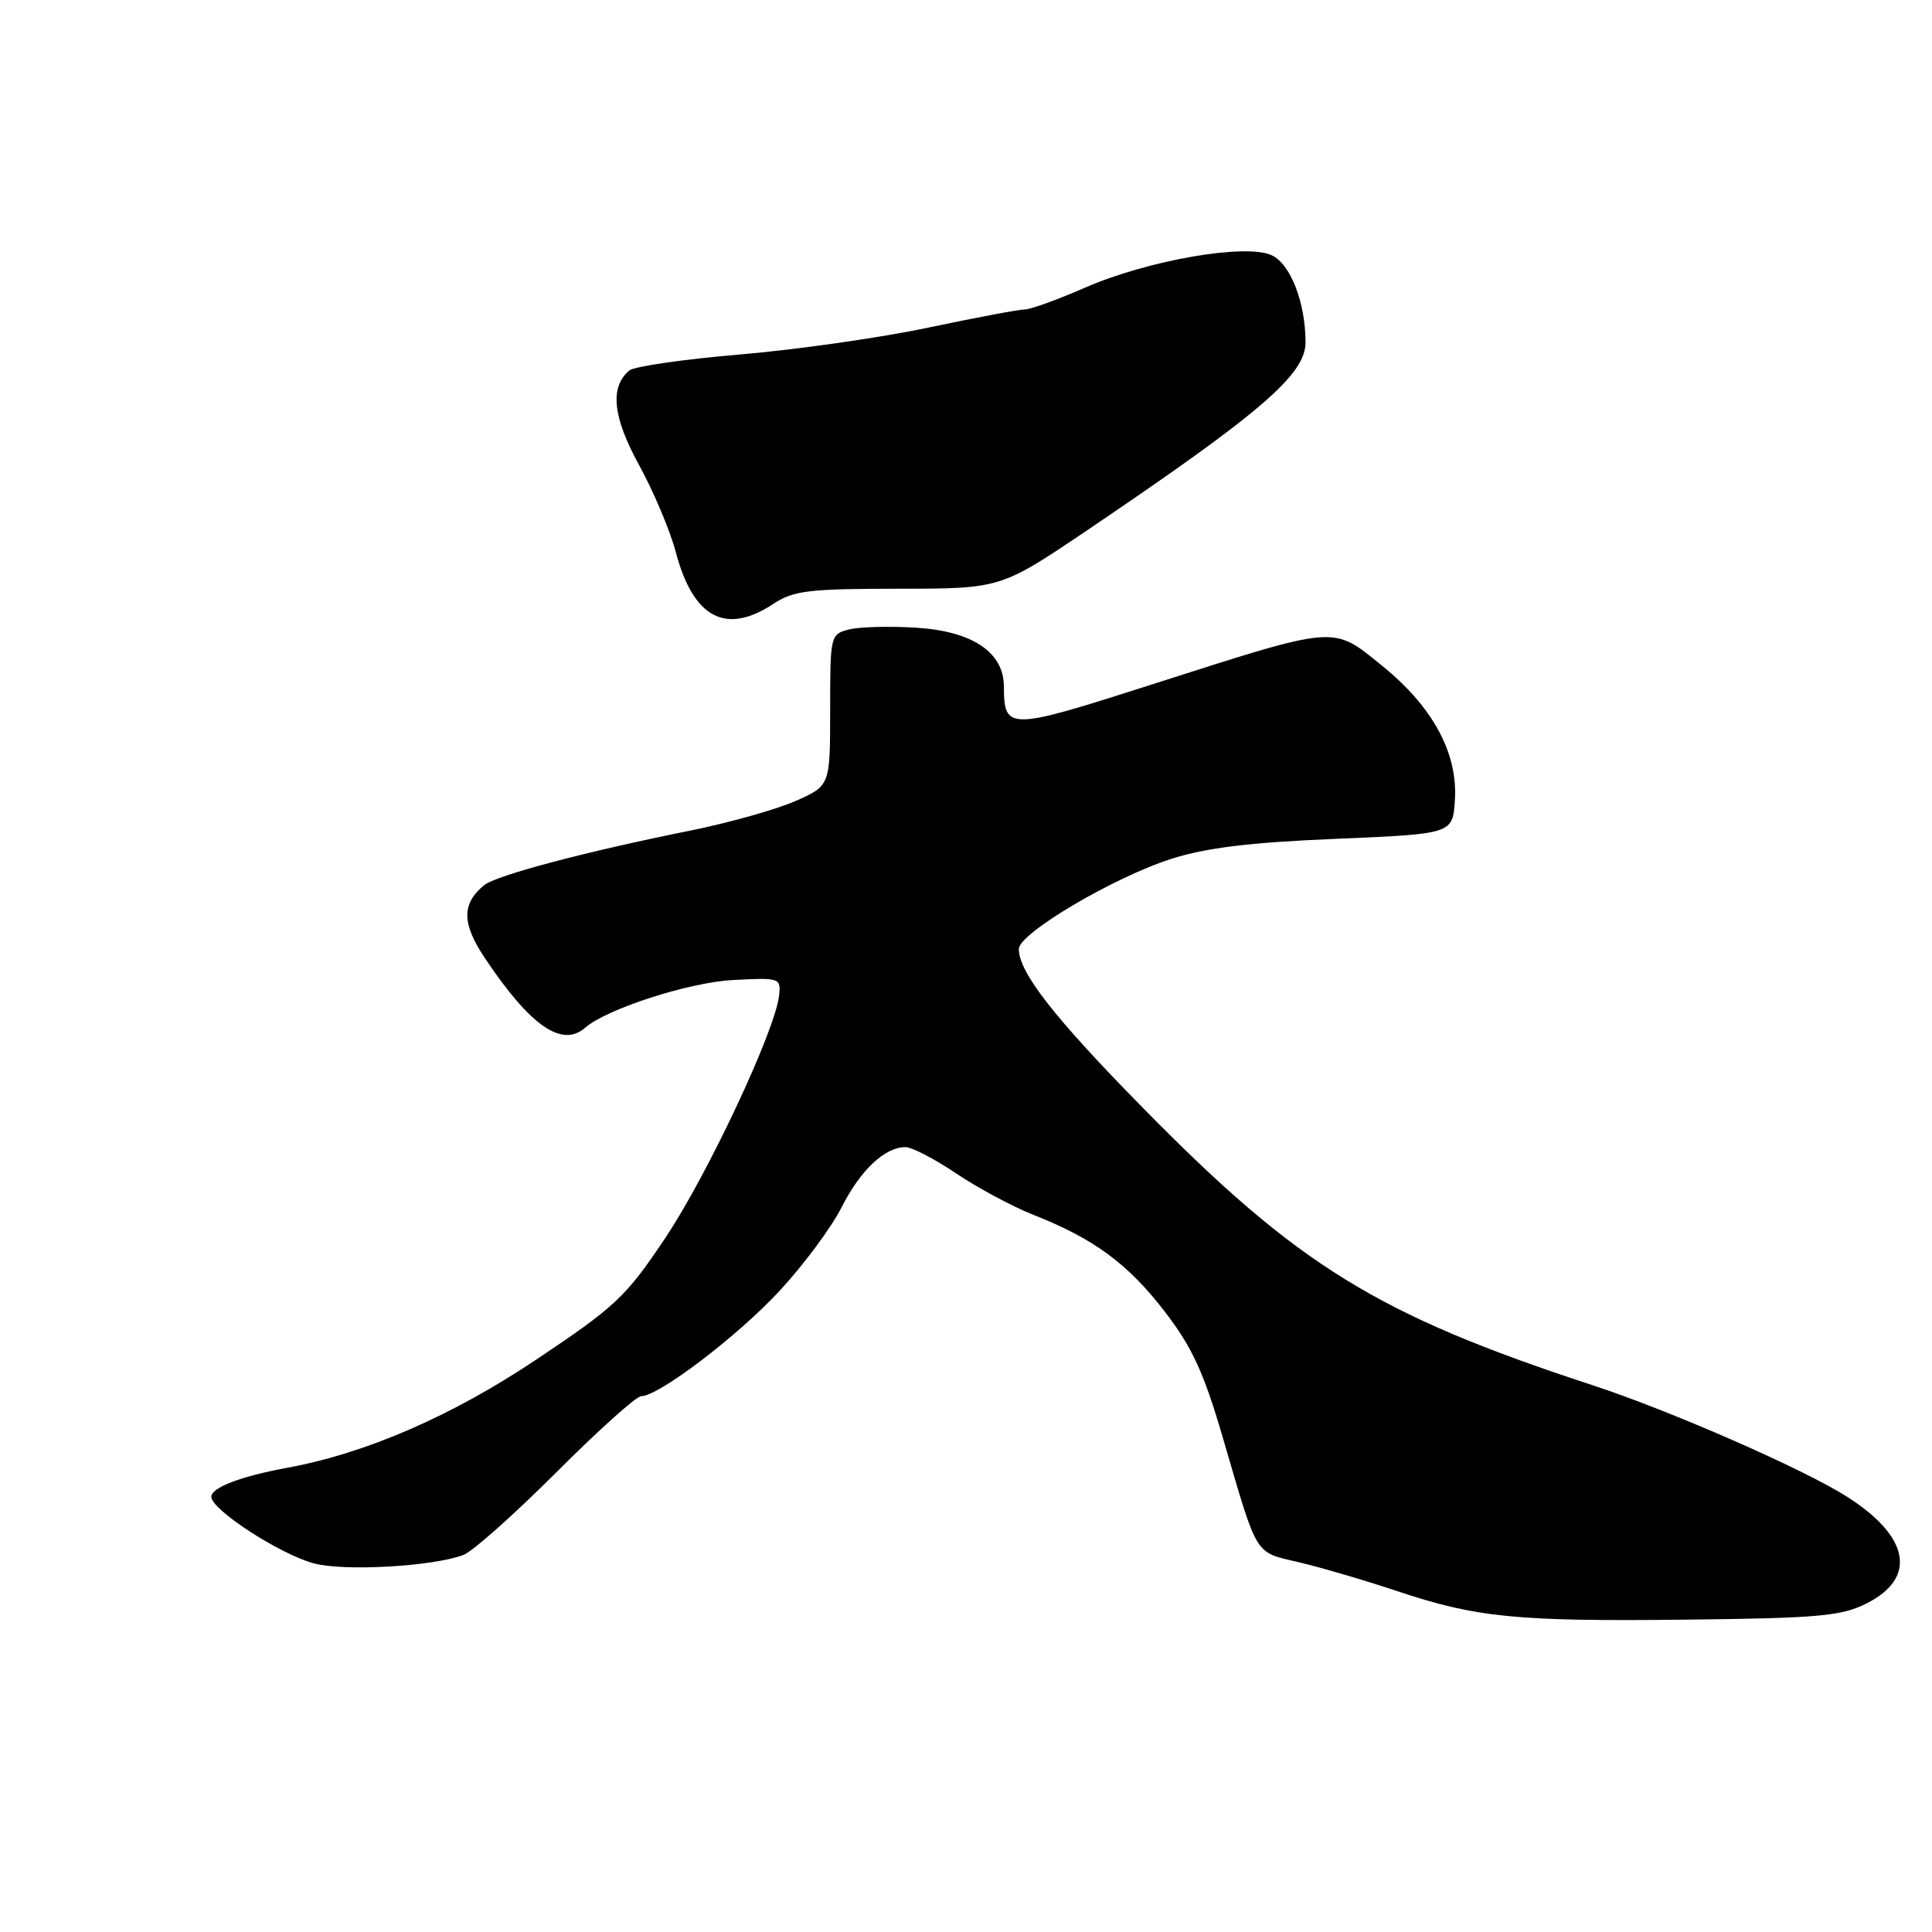 <?xml version="1.0" encoding="UTF-8" standalone="no"?>
<!DOCTYPE svg PUBLIC "-//W3C//DTD SVG 1.1//EN" "http://www.w3.org/Graphics/SVG/1.1/DTD/svg11.dtd" >
<svg xmlns="http://www.w3.org/2000/svg" xmlns:xlink="http://www.w3.org/1999/xlink" version="1.1" viewBox="0 0 256 256">
 <g >
 <path fill="currentColor"
d=" M 247.28 212.49 C 254.06 209.10 253.07 203.61 244.72 198.31 C 238.95 194.64 221.31 186.92 211.00 183.54 C 182.49 174.20 171.99 167.72 151.43 146.79 C 139.67 134.82 135.00 128.84 135.00 125.75 C 135.00 123.67 147.55 116.25 155.22 113.80 C 159.82 112.33 165.66 111.62 177.00 111.15 C 192.50 110.50 192.50 110.50 192.78 106.00 C 193.18 99.77 189.83 93.61 183.08 88.17 C 176.50 82.85 177.37 82.78 152.74 90.66 C 133.52 96.82 133.05 96.83 133.02 90.92 C 132.99 86.43 128.84 83.65 121.49 83.18 C 117.95 82.95 113.91 83.06 112.53 83.40 C 110.03 84.03 110.00 84.18 110.00 94.08 C 110.00 104.11 110.00 104.11 105.41 106.14 C 102.88 107.26 96.56 109.03 91.37 110.08 C 77.62 112.84 65.70 116.00 64.14 117.30 C 61.14 119.79 61.18 122.37 64.28 127.00 C 70.30 135.99 74.47 138.86 77.55 136.17 C 80.38 133.69 91.29 130.17 97.08 129.86 C 103.35 129.53 103.49 129.57 103.23 131.93 C 102.71 136.58 93.79 155.59 88.18 164.00 C 82.94 171.84 81.61 173.10 71.00 180.19 C 59.84 187.65 48.45 192.59 38.00 194.50 C 31.92 195.62 28.00 197.11 28.00 198.33 C 28.00 200.04 36.98 205.88 41.53 207.14 C 45.53 208.24 57.34 207.58 61.43 206.03 C 62.63 205.57 68.15 200.65 73.71 195.10 C 79.26 189.54 84.32 185.00 84.96 185.00 C 87.29 185.00 97.77 177.02 103.33 171.01 C 106.48 167.61 110.16 162.65 111.51 159.98 C 114.02 155.03 117.24 152.00 119.99 152.00 C 120.83 152.00 123.86 153.57 126.72 155.50 C 129.58 157.42 134.18 159.89 136.95 160.98 C 144.94 164.13 149.48 167.47 154.34 173.80 C 157.97 178.51 159.51 181.86 162.06 190.59 C 166.72 206.53 166.14 205.60 172.17 207.02 C 175.10 207.72 180.88 209.41 185.00 210.79 C 195.62 214.34 200.88 214.87 223.50 214.61 C 240.84 214.42 244.00 214.14 247.28 212.49 Z  M 102.50 80.00 C 105.12 78.26 107.21 78.01 119.05 78.01 C 132.60 78.00 132.60 78.00 144.12 70.22 C 167.11 54.68 173.00 49.61 172.99 45.35 C 172.98 40.05 170.99 34.95 168.48 33.81 C 165.03 32.24 152.13 34.48 143.83 38.09 C 140.17 39.69 136.57 41.00 135.83 41.00 C 135.10 40.99 129.32 42.08 123.00 43.41 C 116.67 44.75 105.44 46.35 98.04 46.97 C 90.63 47.60 84.05 48.55 83.40 49.08 C 80.77 51.27 81.18 55.26 84.70 61.66 C 86.61 65.14 88.78 70.29 89.53 73.10 C 91.85 81.90 96.16 84.20 102.50 80.00 Z "/>
</g>
</svg>
